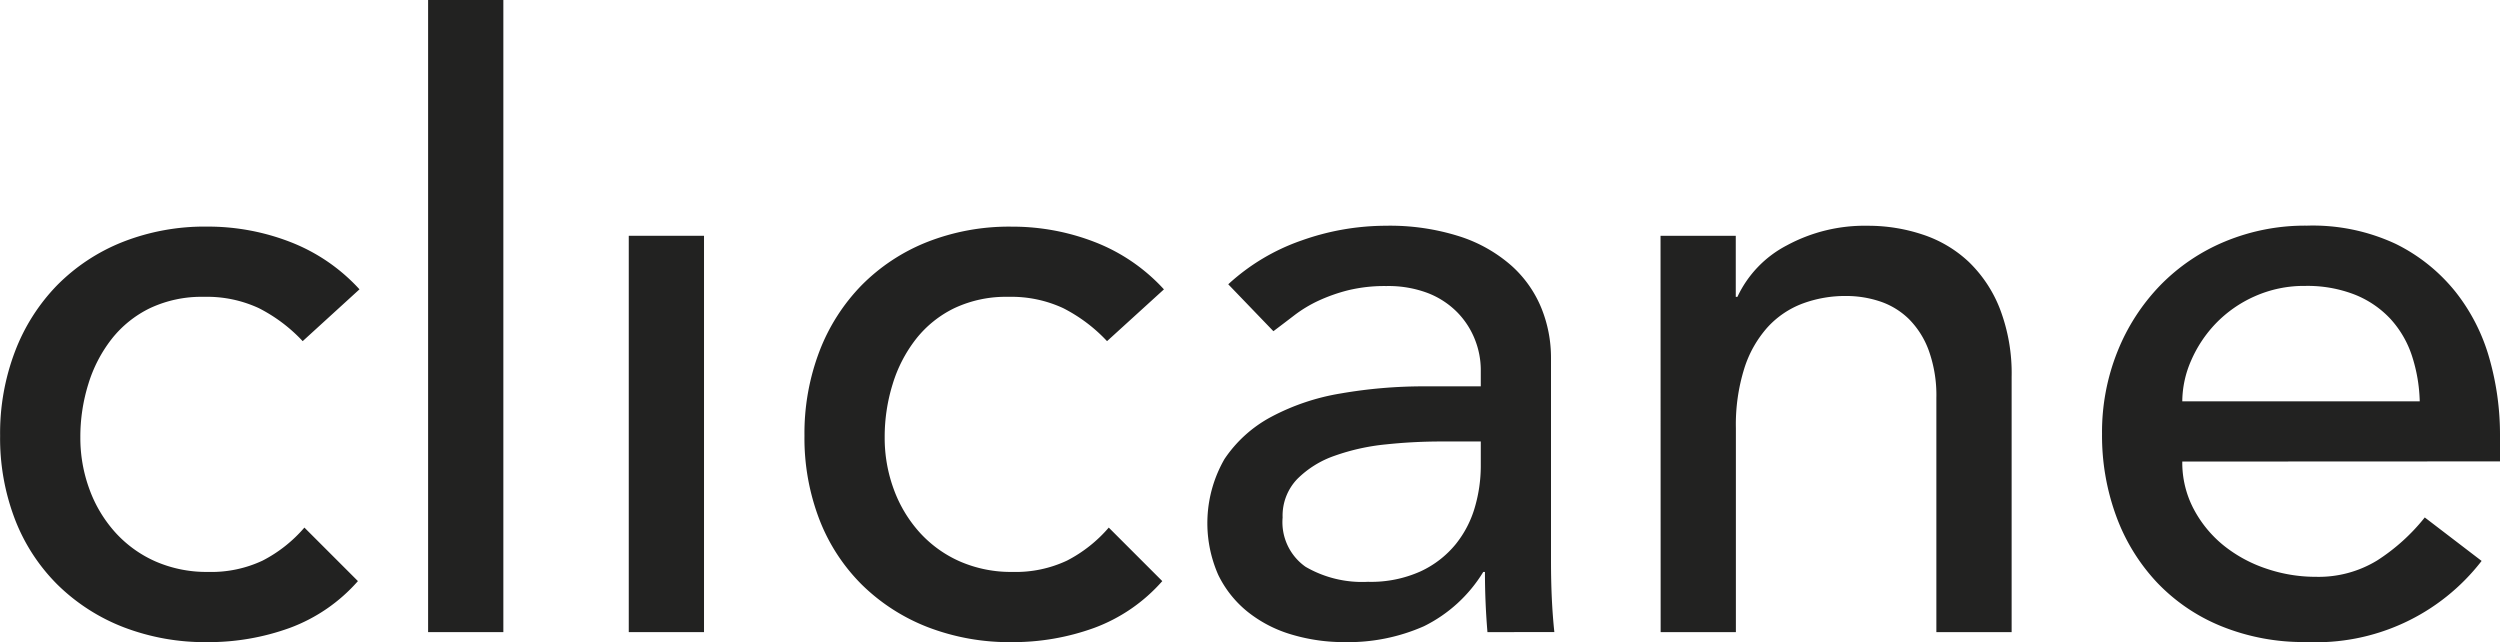 <svg xmlns="http://www.w3.org/2000/svg" width="150" height="38.529" viewBox="0 0 150 38.529">
  <g id="Group_1" data-name="Group 1" transform="translate(-73.866 -70.426)">
    <path id="Path_1" data-name="Path 1" d="M92.027,95.851a9.471,9.471,0,0,0-2.634-1.982,7.388,7.388,0,0,0-3.286-.677,7.264,7.264,0,0,0-3.236.677,6.587,6.587,0,0,0-2.308,1.856,8.344,8.344,0,0,0-1.4,2.709,10.644,10.644,0,0,0-.476,3.186,8.886,8.886,0,0,0,.552,3.136,7.888,7.888,0,0,0,1.555,2.583A7.142,7.142,0,0,0,83.2,109.07a7.663,7.663,0,0,0,3.161.627,7.224,7.224,0,0,0,3.26-.678,8.342,8.342,0,0,0,2.509-1.982l3.211,3.211a10.1,10.1,0,0,1-4.089,2.809,14.278,14.278,0,0,1-4.942.853,13.593,13.593,0,0,1-5.041-.9,11.643,11.643,0,0,1-3.938-2.533,11.2,11.2,0,0,1-2.559-3.913,13.6,13.6,0,0,1-.9-5.042,13.8,13.8,0,0,1,.9-5.067A11.606,11.606,0,0,1,77.3,92.489a11.487,11.487,0,0,1,3.913-2.583,13.407,13.407,0,0,1,5.092-.928,13.64,13.64,0,0,1,4.991.928,10.99,10.99,0,0,1,4.139,2.835Z" transform="translate(0 -4.956)" fill="#222221"/>
    <path id="Path_2" data-name="Path 2" d="M108.915,70.426h4.515v37.927h-4.515Z" transform="translate(-9.363)" fill="#222221"/>
    <path id="Path_3" data-name="Path 3" d="M125.344,89.73h4.515v23.78h-4.515Z" transform="translate(-13.752 -5.157)" fill="#222221"/>
    <path id="Path_4" data-name="Path 4" d="M157.88,95.851a9.482,9.482,0,0,0-2.634-1.982,7.39,7.39,0,0,0-3.286-.677,7.26,7.26,0,0,0-3.236.677,6.58,6.58,0,0,0-2.308,1.856,8.329,8.329,0,0,0-1.4,2.709,10.644,10.644,0,0,0-.477,3.186,8.9,8.9,0,0,0,.552,3.136,7.888,7.888,0,0,0,1.555,2.583,7.138,7.138,0,0,0,2.409,1.731,7.657,7.657,0,0,0,3.16.627,7.227,7.227,0,0,0,3.261-.678,8.34,8.34,0,0,0,2.508-1.982l3.211,3.211a10.1,10.1,0,0,1-4.089,2.809,14.282,14.282,0,0,1-4.942.853,13.6,13.6,0,0,1-5.042-.9,11.65,11.65,0,0,1-3.938-2.533,11.2,11.2,0,0,1-2.558-3.913,13.6,13.6,0,0,1-.9-5.042,13.8,13.8,0,0,1,.9-5.067,11.616,11.616,0,0,1,2.533-3.963,11.49,11.49,0,0,1,3.913-2.583,13.4,13.4,0,0,1,5.092-.928,13.64,13.64,0,0,1,4.991.928,11,11,0,0,1,4.139,2.835Z" transform="translate(-17.592 -4.956)" fill="#222221"/>
    <path id="Path_5" data-name="Path 5" d="M173.968,92.421a12.568,12.568,0,0,1,4.415-2.634,15.113,15.113,0,0,1,5.017-.878,13.758,13.758,0,0,1,4.489.652,8.745,8.745,0,0,1,3.085,1.756,6.926,6.926,0,0,1,1.782,2.533,7.917,7.917,0,0,1,.577,2.985v12.14q0,1.254.05,2.308t.151,2.007H189.52q-.151-1.806-.15-3.612h-.1a8.648,8.648,0,0,1-3.562,3.26,11.229,11.229,0,0,1-4.766.953,10.955,10.955,0,0,1-3.16-.451,7.714,7.714,0,0,1-2.634-1.355,6.456,6.456,0,0,1-1.782-2.232,7.709,7.709,0,0,1,.377-6.948,7.785,7.785,0,0,1,2.81-2.533,13.549,13.549,0,0,1,4.163-1.4,28.967,28.967,0,0,1,5.092-.427h3.312v-1a4.975,4.975,0,0,0-.351-1.806,4.9,4.9,0,0,0-1.054-1.631,5.035,5.035,0,0,0-1.756-1.154,6.687,6.687,0,0,0-2.509-.427,9.258,9.258,0,0,0-2.283.251,10.183,10.183,0,0,0-1.781.627,7.818,7.818,0,0,0-1.455.878q-.652.5-1.254.953Zm12.743,9.432a31.761,31.761,0,0,0-3.286.175,12.929,12.929,0,0,0-3.06.677,5.9,5.9,0,0,0-2.257,1.4,3.173,3.173,0,0,0-.878,2.308,3.27,3.27,0,0,0,1.379,2.96,6.751,6.751,0,0,0,3.738.9,7.243,7.243,0,0,0,3.161-.627,5.941,5.941,0,0,0,2.107-1.63,6.327,6.327,0,0,0,1.154-2.233,8.857,8.857,0,0,0,.351-2.433v-1.5Z" transform="translate(-26.407 -4.938)" fill="#222221"/>
    <path id="Path_6" data-name="Path 6" d="M209.817,89.511h4.514v3.663h.1a6.657,6.657,0,0,1,2.96-3.085,9.8,9.8,0,0,1,4.866-1.179,10.328,10.328,0,0,1,3.286.527,7.408,7.408,0,0,1,2.759,1.631,7.874,7.874,0,0,1,1.881,2.835,10.835,10.835,0,0,1,.7,4.088v15.3h-4.516V99.244a7.951,7.951,0,0,0-.451-2.835,5.183,5.183,0,0,0-1.2-1.906,4.523,4.523,0,0,0-1.73-1.054,6.4,6.4,0,0,0-2.031-.326,7.364,7.364,0,0,0-2.609.452A5.433,5.433,0,0,0,216.238,95a6.743,6.743,0,0,0-1.4,2.484,11.287,11.287,0,0,0-.5,3.562V113.29h-4.514Z" transform="translate(-36.319 -4.938)" fill="#222221"/>
    <path id="Path_7" data-name="Path 7" d="M250.778,103.057a5.962,5.962,0,0,0,.677,2.834,7.045,7.045,0,0,0,1.781,2.182,8.246,8.246,0,0,0,2.558,1.4,9.174,9.174,0,0,0,3.011.5,6.733,6.733,0,0,0,3.662-.979,11.8,11.8,0,0,0,2.86-2.583l3.411,2.609a12.556,12.556,0,0,1-10.535,4.866,13.093,13.093,0,0,1-5.092-.953,11.064,11.064,0,0,1-3.863-2.634,11.65,11.65,0,0,1-2.433-3.963,14,14,0,0,1-.852-4.941,12.986,12.986,0,0,1,.928-4.942,12.224,12.224,0,0,1,2.558-3.963,11.662,11.662,0,0,1,3.888-2.634,12.513,12.513,0,0,1,4.917-.953,11.754,11.754,0,0,1,5.342,1.1,10.581,10.581,0,0,1,3.587,2.885,11.411,11.411,0,0,1,2.031,4.014,16.7,16.7,0,0,1,.627,4.54v1.606Zm14.247-3.612a9.534,9.534,0,0,0-.476-2.759A6.085,6.085,0,0,0,263.27,94.5a5.913,5.913,0,0,0-2.133-1.455,7.806,7.806,0,0,0-2.985-.526,7.244,7.244,0,0,0-3.035.627,7.406,7.406,0,0,0-2.333,1.63,7.552,7.552,0,0,0-1.48,2.232,6.161,6.161,0,0,0-.526,2.434Z" transform="translate(-45.975 -4.938)" fill="#222221"/>
  </g>
</svg>
